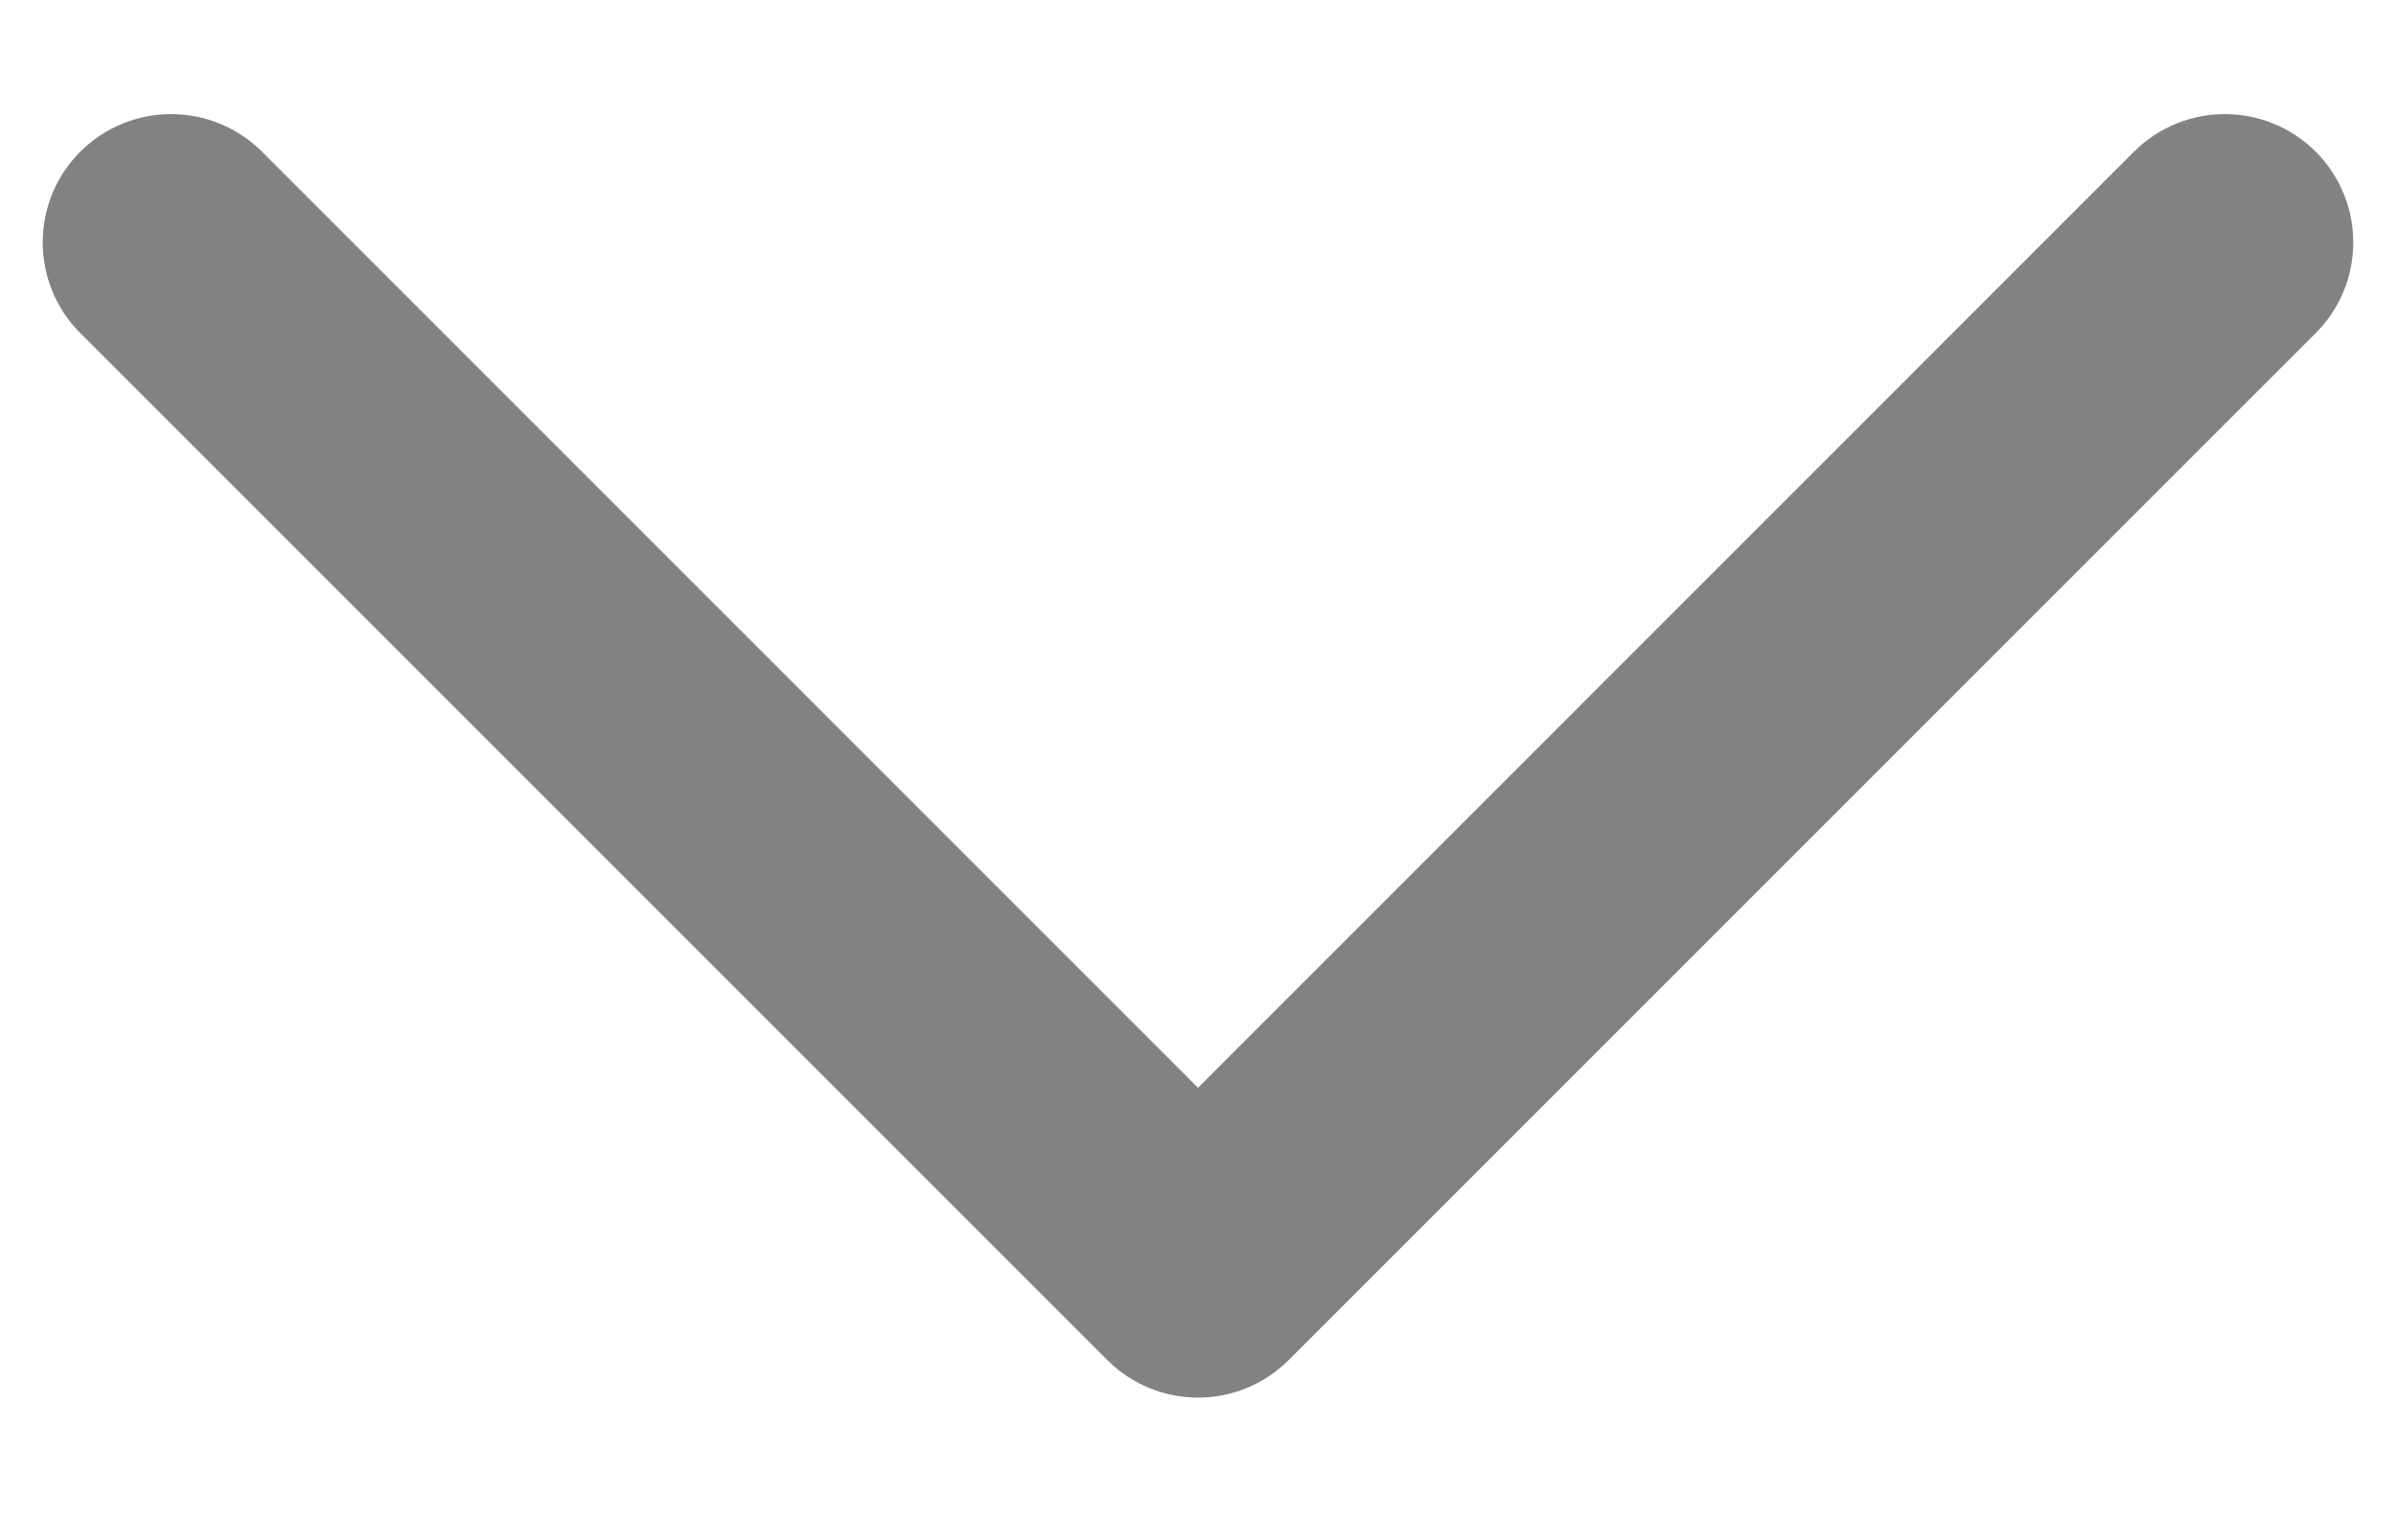 <svg width="14" height="9" viewBox="0 0 14 9" fill="none" xmlns="http://www.w3.org/2000/svg">
<path fill-rule="evenodd" clip-rule="evenodd" d="M0.646 1.063C0.842 0.868 1.158 0.868 1.354 1.063L7 6.71L12.646 1.063C12.842 0.868 13.158 0.868 13.354 1.063C13.549 1.258 13.549 1.575 13.354 1.77L7.354 7.77C7.158 7.966 6.842 7.966 6.646 7.77L0.646 1.77C0.451 1.575 0.451 1.258 0.646 1.063Z" fill="#828282" stroke="#828282" stroke-width="0.5" stroke-linecap="round" stroke-linejoin="round"/>
</svg>
